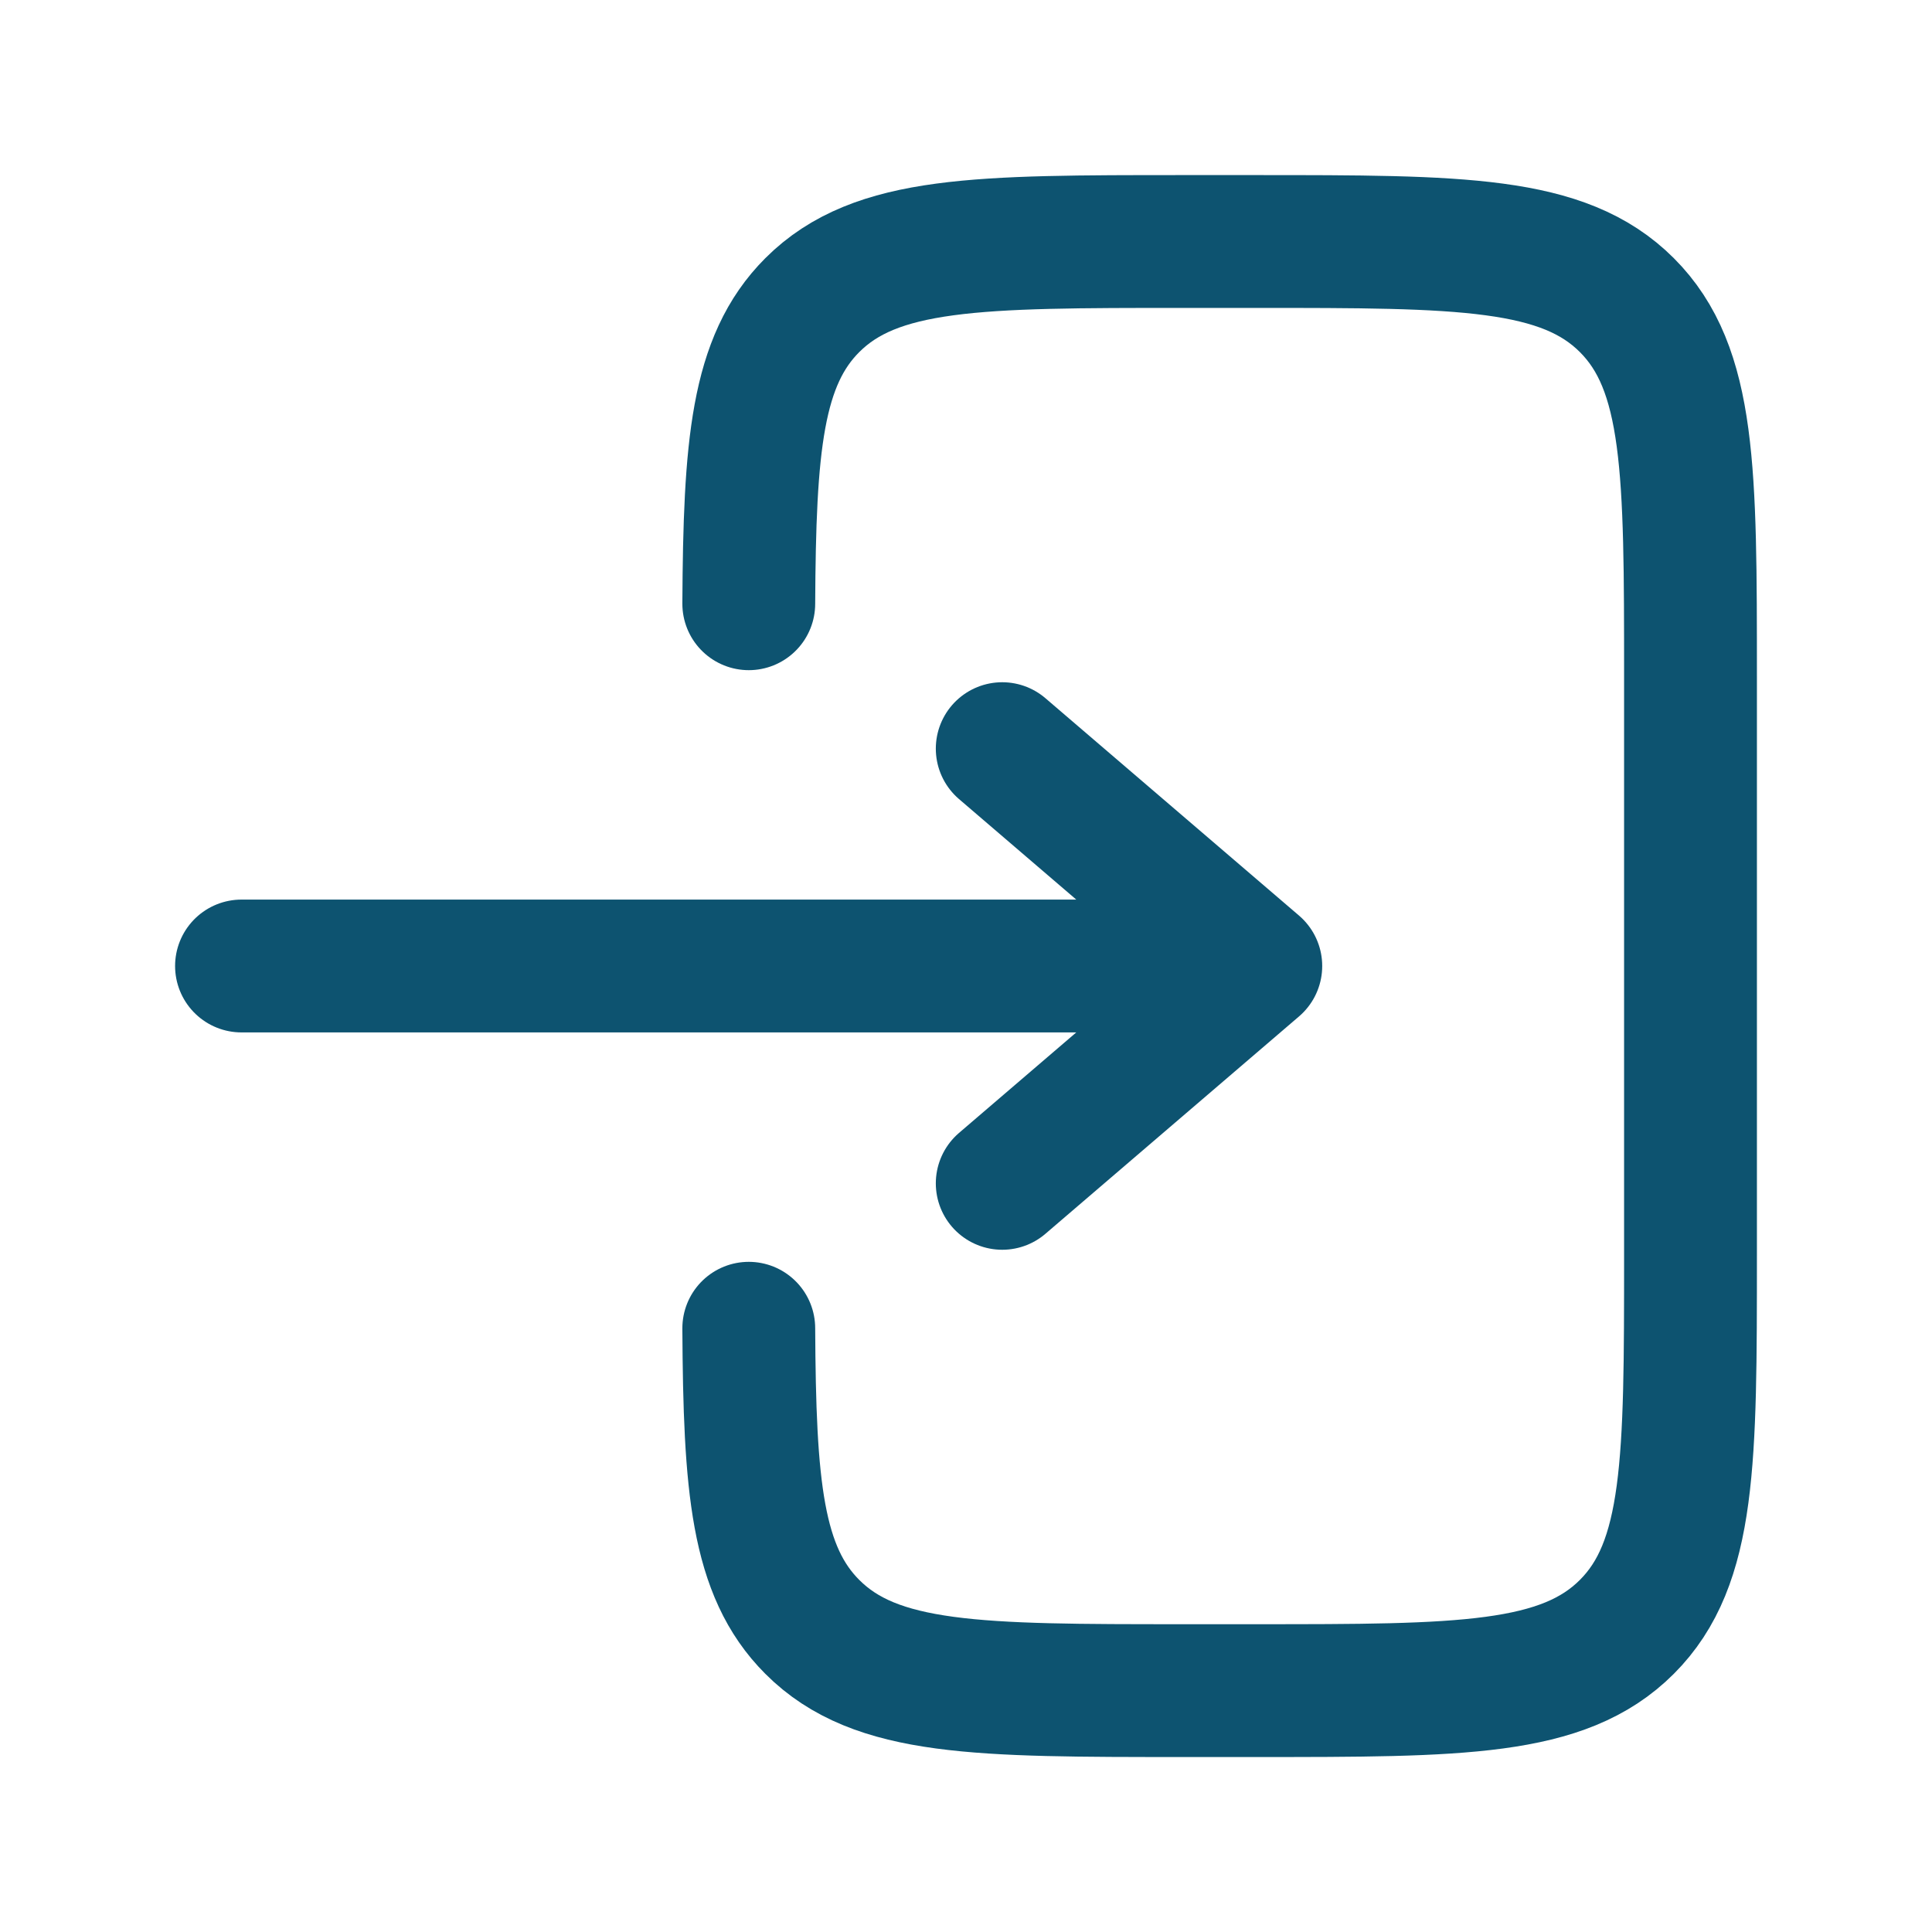<svg width="16" height="16" viewBox="0 0 16 16" fill="currentColor" xmlns="http://www.w3.org/2000/svg">
<g id="state=outline">
<g id="Group">
<path id="Vector" d="M2 8H10.4M10.4 8L8.3 6.2M10.4 8L8.3 9.8" stroke="#0d5370" stroke-width="1.1" stroke-linecap="round" stroke-linejoin="round"/>
<path id="Vector_2" d="M6.201 5C6.208 3.695 6.266 2.988 6.727 2.527C7.254 2 8.103 2 9.8 2H10.4C12.097 2 12.946 2 13.473 2.527C14 3.054 14 3.903 14 5.6V10.4C14 12.097 14 12.946 13.473 13.473C12.945 14.001 12.097 14.001 10.4 14.001H9.8C8.103 14.001 7.254 14.001 6.727 13.473C6.266 13.012 6.208 12.306 6.201 11" fill="none" stroke="#0d5370" stroke-width="1.1" stroke-linecap="round"/>
</g>
</g>
</svg>
